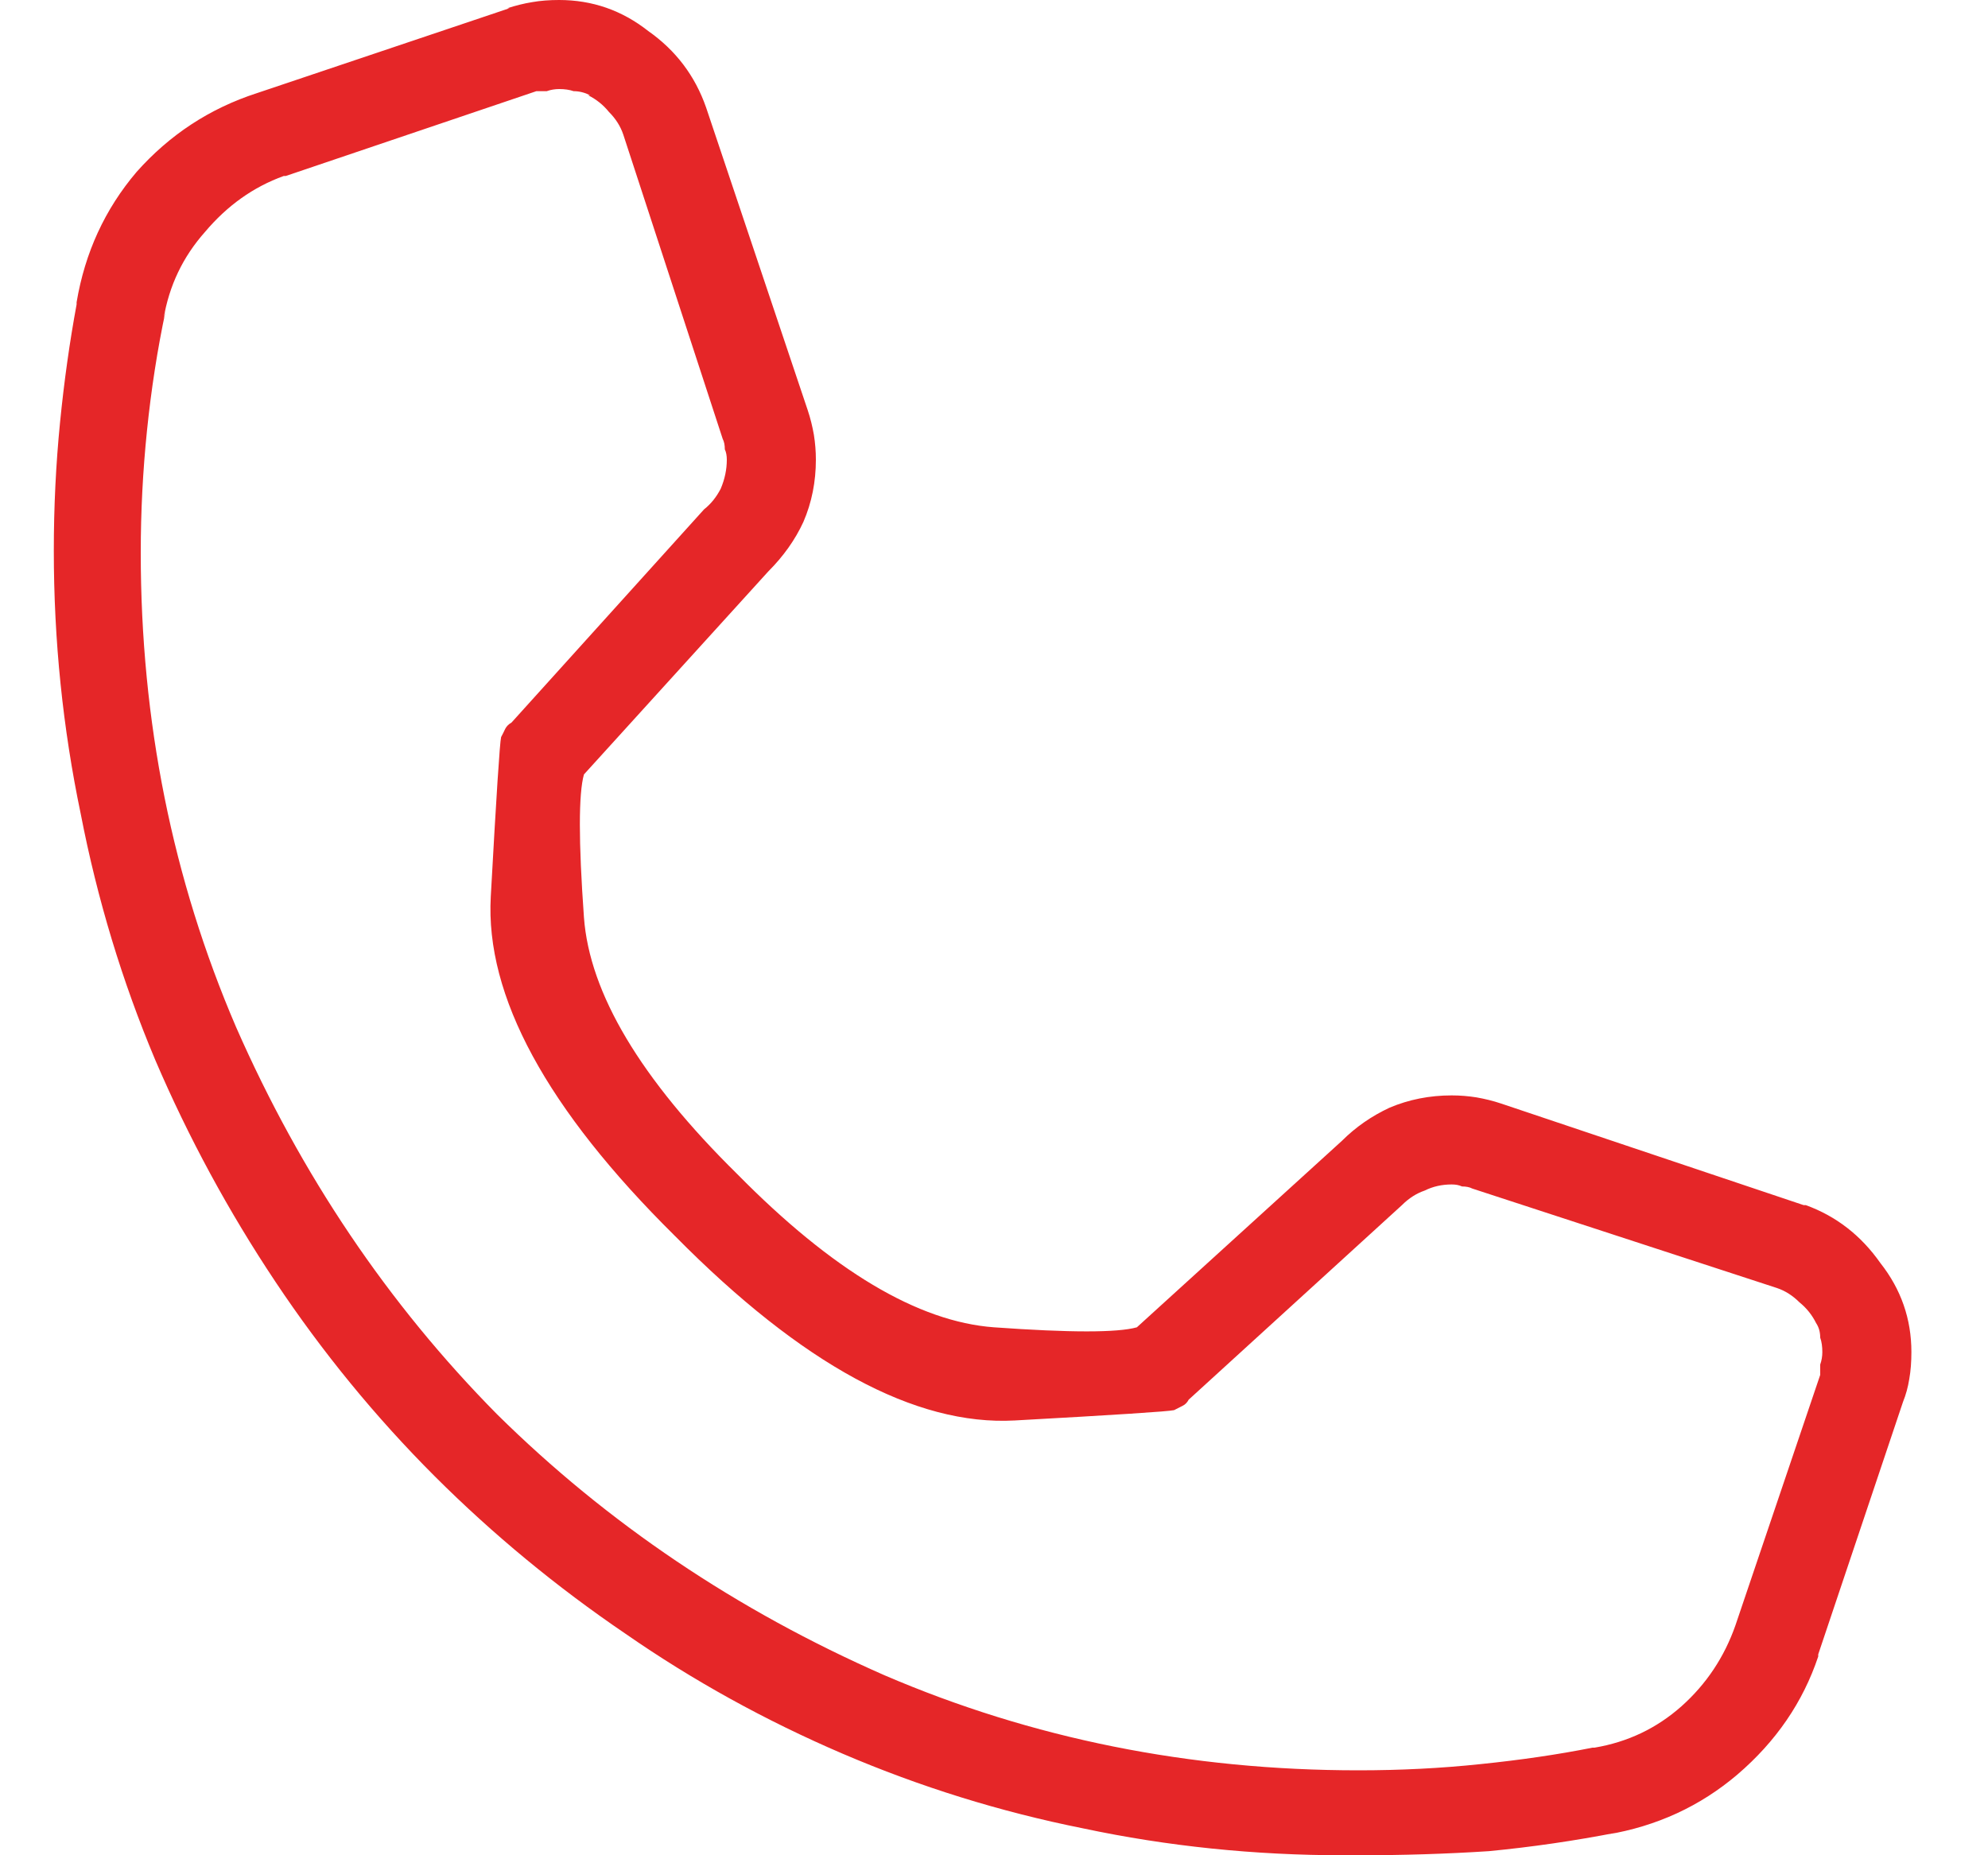 <svg width="15" height="14" viewBox="0 0 15 14" fill="none" xmlns="http://www.w3.org/2000/svg">
<path d="M10.25 14C10.583 14 10.912 13.99 11.234 13.969C11.557 13.938 11.88 13.891 12.203 13.828L12.125 13.844C12.5 13.781 12.828 13.63 13.109 13.391C13.401 13.141 13.604 12.844 13.719 12.5V12.484L14.359 10.578C14.38 10.526 14.396 10.469 14.406 10.406C14.417 10.344 14.422 10.276 14.422 10.203C14.422 9.953 14.344 9.729 14.188 9.531C14.042 9.323 13.854 9.177 13.625 9.094H13.609L11.328 8.328C11.266 8.307 11.203 8.292 11.141 8.281C11.078 8.271 11.016 8.266 10.953 8.266C10.787 8.266 10.63 8.297 10.484 8.359C10.349 8.422 10.229 8.505 10.125 8.609L8.578 10.016C8.432 10.057 8.073 10.057 7.5 10.016C6.927 9.974 6.281 9.589 5.562 8.859C4.833 8.141 4.448 7.495 4.406 6.922C4.365 6.349 4.365 5.99 4.406 5.844L5.797 4.312C5.911 4.198 6 4.073 6.062 3.938C6.125 3.792 6.156 3.635 6.156 3.469C6.156 3.406 6.151 3.344 6.141 3.281C6.13 3.219 6.115 3.156 6.094 3.094L5.328 0.812C5.245 0.573 5.099 0.38 4.891 0.234C4.693 0.078 4.469 0 4.219 0C4.146 0 4.078 0.005 4.016 0.016C3.953 0.026 3.891 0.042 3.828 0.062H3.844L1.938 0.703C1.583 0.818 1.281 1.016 1.031 1.297C0.792 1.578 0.641 1.906 0.578 2.281V2.297C0.526 2.578 0.484 2.875 0.453 3.188C0.422 3.5 0.406 3.823 0.406 4.156C0.406 4.833 0.474 5.495 0.609 6.141C0.734 6.786 0.922 7.406 1.172 8C1.422 8.583 1.724 9.141 2.078 9.672C2.432 10.203 2.833 10.693 3.281 11.141C3.719 11.578 4.198 11.974 4.719 12.328C5.229 12.682 5.776 12.984 6.359 13.234C6.943 13.484 7.547 13.672 8.172 13.797C8.807 13.932 9.464 14 10.141 14C10.162 14 10.182 14 10.203 14C10.224 14 10.245 14 10.266 14H10.25ZM1.234 2.406C1.276 2.156 1.38 1.938 1.547 1.75C1.714 1.552 1.911 1.411 2.141 1.328H2.156L4.047 0.688C4.078 0.688 4.104 0.688 4.125 0.688C4.156 0.677 4.188 0.672 4.219 0.672C4.26 0.672 4.297 0.677 4.328 0.688C4.37 0.688 4.411 0.698 4.453 0.719H4.438C4.5 0.75 4.552 0.792 4.594 0.844C4.646 0.896 4.682 0.953 4.703 1.016L5.453 3.312C5.464 3.333 5.469 3.359 5.469 3.391C5.479 3.411 5.484 3.438 5.484 3.469C5.484 3.542 5.469 3.615 5.438 3.688C5.406 3.75 5.365 3.802 5.312 3.844L3.859 5.453C3.839 5.464 3.823 5.479 3.812 5.5C3.802 5.521 3.792 5.542 3.781 5.562C3.771 5.604 3.745 6.005 3.703 6.766C3.661 7.516 4.125 8.37 5.094 9.328C6.052 10.297 6.906 10.76 7.656 10.719C8.417 10.677 8.818 10.651 8.859 10.641C8.88 10.63 8.901 10.62 8.922 10.609C8.943 10.599 8.958 10.583 8.969 10.562L10.578 9.094C10.63 9.042 10.688 9.005 10.75 8.984C10.812 8.953 10.88 8.938 10.953 8.938C10.984 8.938 11.01 8.943 11.031 8.953C11.062 8.953 11.088 8.958 11.109 8.969L13.406 9.719C13.469 9.74 13.526 9.776 13.578 9.828C13.63 9.87 13.672 9.922 13.703 9.984C13.724 10.016 13.734 10.052 13.734 10.094C13.745 10.125 13.75 10.162 13.75 10.203C13.75 10.234 13.745 10.266 13.734 10.297C13.734 10.328 13.734 10.354 13.734 10.375L13.094 12.266C13.01 12.505 12.875 12.708 12.688 12.875C12.5 13.042 12.281 13.146 12.031 13.188H12.016C11.755 13.24 11.474 13.281 11.172 13.312C10.87 13.344 10.562 13.359 10.25 13.359C8.979 13.359 7.786 13.12 6.672 12.641C5.557 12.151 4.583 11.495 3.75 10.672C2.927 9.839 2.271 8.865 1.781 7.75C1.302 6.635 1.062 5.443 1.062 4.172C1.062 3.859 1.078 3.552 1.109 3.25C1.141 2.938 1.188 2.635 1.25 2.344L1.234 2.406Z" fill="#E52628"/>
</svg>

